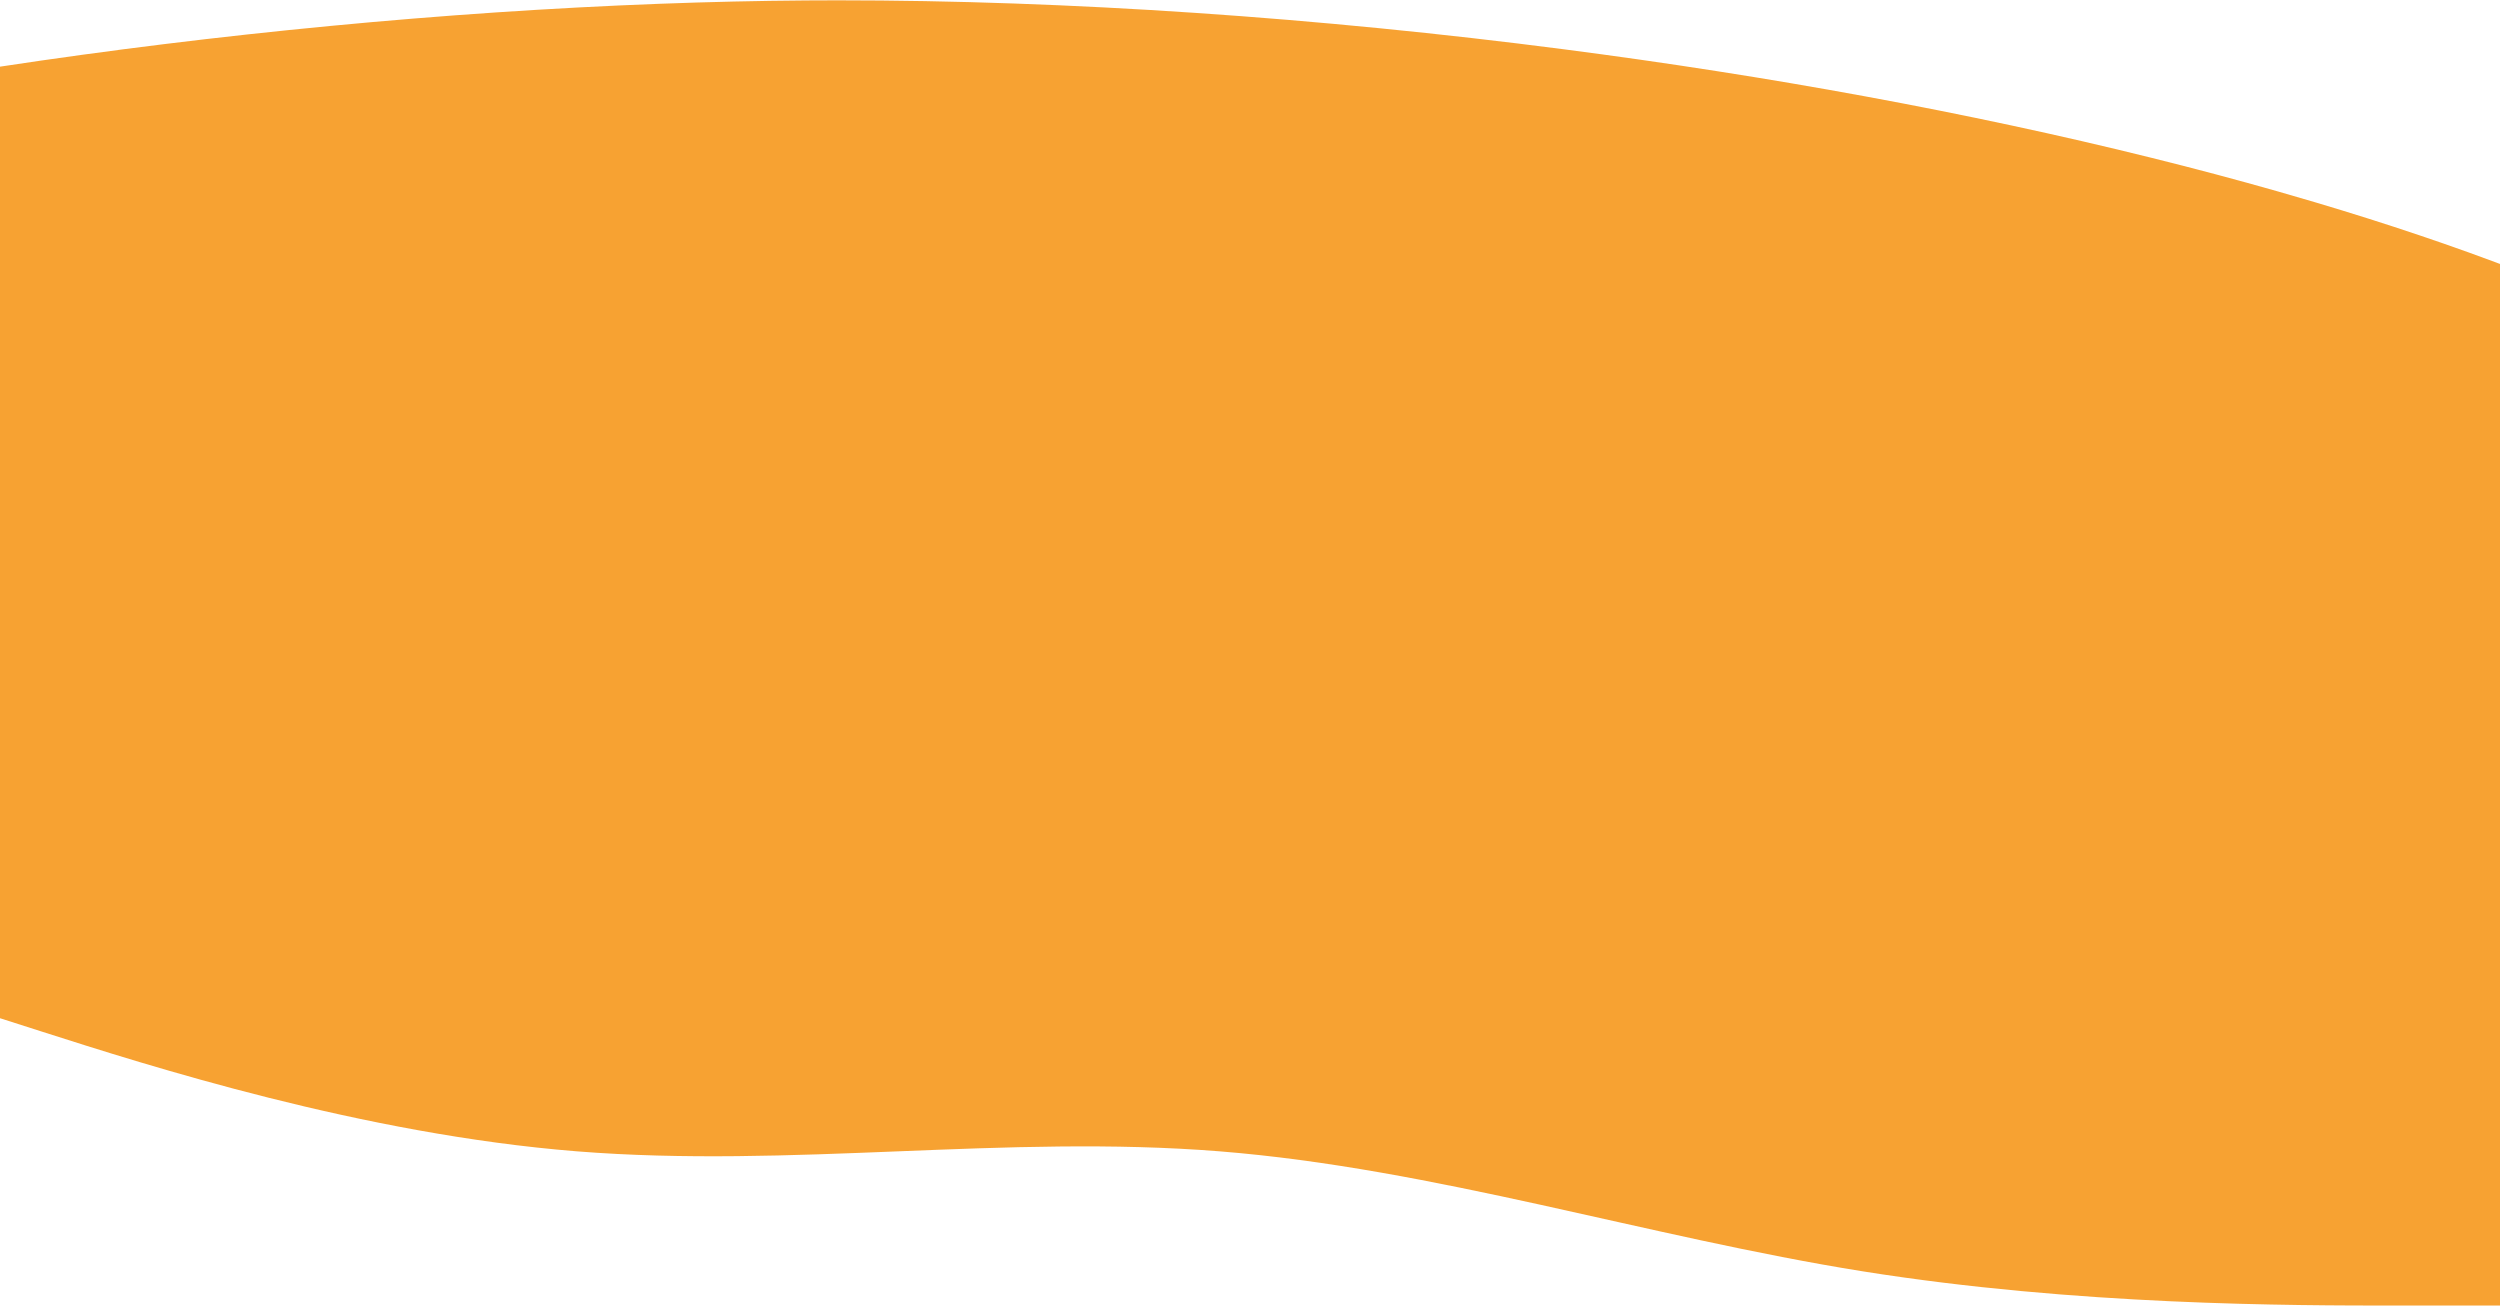 <svg width="1440" height="752" viewBox="0 0 1440 752" fill="none" xmlns="http://www.w3.org/2000/svg">
<path fill-rule="evenodd" clip-rule="evenodd" d="M-38 574.333L23.708 594.074C85.417 613.815 208.833 653.296 332.25 663.167C455.667 673.037 579.083 653.296 702.5 663.167C825.917 673.037 949.333 712.519 1072.75 732.259C1196.17 752 1319.58 752 1381.29 752H1443V219H1381.29C1319.58 219 1196.17 219 1072.75 219C949.333 219 825.917 219 702.5 219C579.083 219 455.667 219 332.25 219C208.833 219 85.417 219 23.708 219H-38V574.333Z" fill="#F7A232"/>
<path d="M1500 176.467V220.198H0V38.398C124.87 19.457 256.26 6.838 379.73 2.188C408.46 1.107 436.76 0.457 464.45 0.257C470.47 0.207 476.47 0.188 482.43 0.188C615.53 0.188 759.73 10.088 900.82 28.398C1018.54 43.657 1134.1 64.778 1239.22 90.888C1264.02 97.047 1288.25 103.478 1311.78 110.188C1319.08 112.257 1326.31 114.368 1333.47 116.497C1354.11 122.627 1374.17 128.977 1393.58 135.527C1431.79 148.408 1467.46 162.087 1500 176.467Z" fill="#F7A232"/>
</svg>
